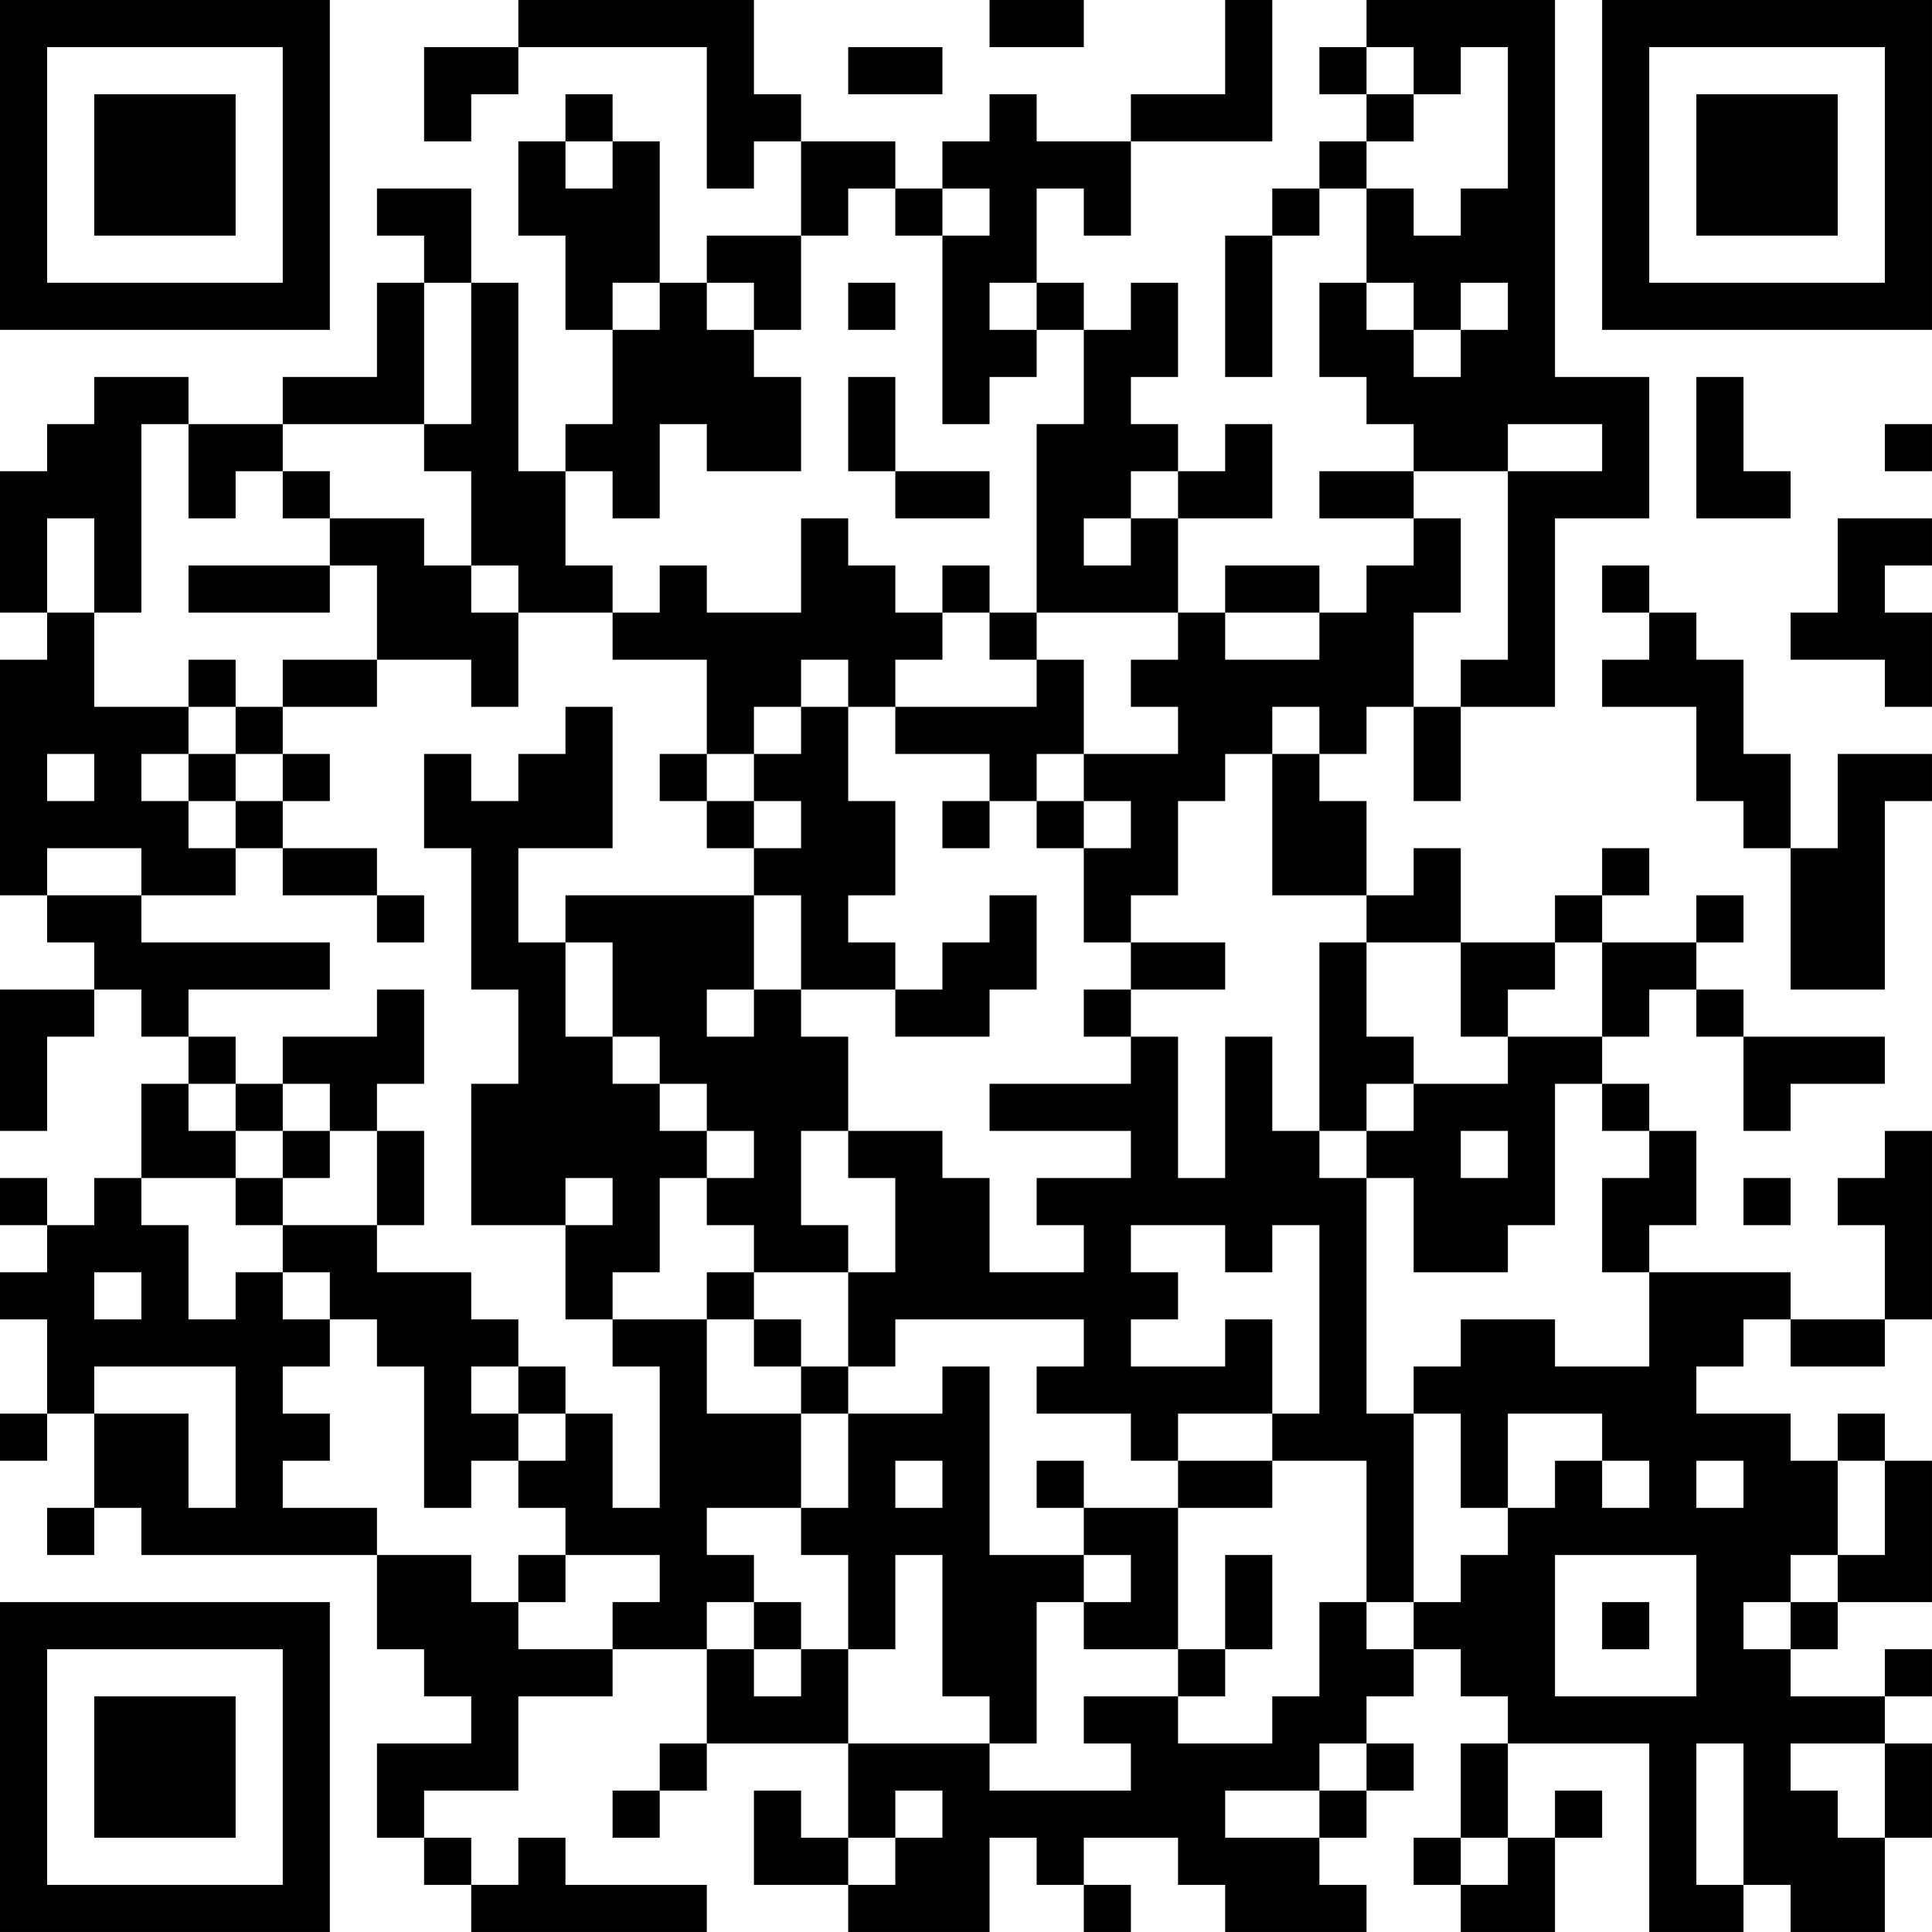 <?xml version="1.0" encoding="UTF-8"?>
<svg xmlns="http://www.w3.org/2000/svg" version="1.1" width="200" height="200" viewBox="0 0 200 200"><rect x="0" y="0" width="200" height="200" fill="#ffffff"/><g transform="scale(4.878)"><g transform="translate(0,0)"><path fill-rule="evenodd" d="M11 0L11 1L9 1L9 3L10 3L10 2L11 2L11 1L15 1L15 4L16 4L16 3L17 3L17 5L15 5L15 6L14 6L14 3L13 3L13 2L12 2L12 3L11 3L11 5L12 5L12 7L13 7L13 9L12 9L12 10L11 10L11 6L10 6L10 4L8 4L8 5L9 5L9 6L8 6L8 8L6 8L6 9L4 9L4 8L2 8L2 9L1 9L1 10L0 10L0 13L1 13L1 14L0 14L0 19L1 19L1 20L2 20L2 21L0 21L0 24L1 24L1 22L2 22L2 21L3 21L3 22L4 22L4 23L3 23L3 25L2 25L2 26L1 26L1 25L0 25L0 26L1 26L1 27L0 27L0 28L1 28L1 30L0 30L0 31L1 31L1 30L2 30L2 32L1 32L1 33L2 33L2 32L3 32L3 33L8 33L8 35L9 35L9 36L10 36L10 37L8 37L8 39L9 39L9 40L10 40L10 41L15 41L15 40L12 40L12 39L11 39L11 40L10 40L10 39L9 39L9 38L11 38L11 36L13 36L13 35L15 35L15 37L14 37L14 38L13 38L13 39L14 39L14 38L15 38L15 37L18 37L18 39L17 39L17 38L16 38L16 40L18 40L18 41L21 41L21 39L22 39L22 40L23 40L23 41L24 41L24 40L23 40L23 39L25 39L25 40L26 40L26 41L29 41L29 40L28 40L28 39L29 39L29 38L30 38L30 37L29 37L29 36L30 36L30 35L31 35L31 36L32 36L32 37L31 37L31 39L30 39L30 40L31 40L31 41L33 41L33 39L34 39L34 38L33 38L33 39L32 39L32 37L35 37L35 41L37 41L37 40L38 40L38 41L40 41L40 39L41 39L41 37L40 37L40 36L41 36L41 35L40 35L40 36L38 36L38 35L39 35L39 34L41 34L41 31L40 31L40 30L39 30L39 31L38 31L38 30L36 30L36 29L37 29L37 28L38 28L38 29L40 29L40 28L41 28L41 24L40 24L40 25L39 25L39 26L40 26L40 28L38 28L38 27L35 27L35 26L36 26L36 24L35 24L35 23L34 23L34 22L35 22L35 21L36 21L36 22L37 22L37 24L38 24L38 23L40 23L40 22L37 22L37 21L36 21L36 20L37 20L37 19L36 19L36 20L34 20L34 19L35 19L35 18L34 18L34 19L33 19L33 20L31 20L31 18L30 18L30 19L29 19L29 17L28 17L28 16L29 16L29 15L30 15L30 17L31 17L31 15L33 15L33 11L35 11L35 8L33 8L33 0L29 0L29 1L28 1L28 2L29 2L29 3L28 3L28 4L27 4L27 5L26 5L26 8L27 8L27 5L28 5L28 4L29 4L29 6L28 6L28 8L29 8L29 9L30 9L30 10L28 10L28 11L30 11L30 12L29 12L29 13L28 13L28 12L26 12L26 13L25 13L25 11L27 11L27 9L26 9L26 10L25 10L25 9L24 9L24 8L25 8L25 6L24 6L24 7L23 7L23 6L22 6L22 4L23 4L23 5L24 5L24 3L27 3L27 0L26 0L26 2L24 2L24 3L22 3L22 2L21 2L21 3L20 3L20 4L19 4L19 3L17 3L17 2L16 2L16 0ZM21 0L21 1L23 1L23 0ZM18 1L18 2L20 2L20 1ZM29 1L29 2L30 2L30 3L29 3L29 4L30 4L30 5L31 5L31 4L32 4L32 1L31 1L31 2L30 2L30 1ZM12 3L12 4L13 4L13 3ZM18 4L18 5L17 5L17 7L16 7L16 6L15 6L15 7L16 7L16 8L17 8L17 10L15 10L15 9L14 9L14 11L13 11L13 10L12 10L12 12L13 12L13 13L11 13L11 12L10 12L10 10L9 10L9 9L10 9L10 6L9 6L9 9L6 9L6 10L5 10L5 11L4 11L4 9L3 9L3 13L2 13L2 11L1 11L1 13L2 13L2 15L4 15L4 16L3 16L3 17L4 17L4 18L5 18L5 19L3 19L3 18L1 18L1 19L3 19L3 20L7 20L7 21L4 21L4 22L5 22L5 23L4 23L4 24L5 24L5 25L3 25L3 26L4 26L4 28L5 28L5 27L6 27L6 28L7 28L7 29L6 29L6 30L7 30L7 31L6 31L6 32L8 32L8 33L10 33L10 34L11 34L11 35L13 35L13 34L14 34L14 33L12 33L12 32L11 32L11 31L12 31L12 30L13 30L13 32L14 32L14 29L13 29L13 28L15 28L15 30L17 30L17 32L15 32L15 33L16 33L16 34L15 34L15 35L16 35L16 36L17 36L17 35L18 35L18 37L21 37L21 38L24 38L24 37L23 37L23 36L25 36L25 37L27 37L27 36L28 36L28 34L29 34L29 35L30 35L30 34L31 34L31 33L32 33L32 32L33 32L33 31L34 31L34 32L35 32L35 31L34 31L34 30L32 30L32 32L31 32L31 30L30 30L30 29L31 29L31 28L33 28L33 29L35 29L35 27L34 27L34 25L35 25L35 24L34 24L34 23L33 23L33 26L32 26L32 27L30 27L30 25L29 25L29 24L30 24L30 23L32 23L32 22L34 22L34 20L33 20L33 21L32 21L32 22L31 22L31 20L29 20L29 19L27 19L27 16L28 16L28 15L27 15L27 16L26 16L26 17L25 17L25 19L24 19L24 20L23 20L23 18L24 18L24 17L23 17L23 16L25 16L25 15L24 15L24 14L25 14L25 13L22 13L22 9L23 9L23 7L22 7L22 6L21 6L21 7L22 7L22 8L21 8L21 9L20 9L20 5L21 5L21 4L20 4L20 5L19 5L19 4ZM13 6L13 7L14 7L14 6ZM18 6L18 7L19 7L19 6ZM29 6L29 7L30 7L30 8L31 8L31 7L32 7L32 6L31 6L31 7L30 7L30 6ZM18 8L18 10L19 10L19 11L21 11L21 10L19 10L19 8ZM36 8L36 11L38 11L38 10L37 10L37 8ZM32 9L32 10L30 10L30 11L31 11L31 13L30 13L30 15L31 15L31 14L32 14L32 10L34 10L34 9ZM40 9L40 10L41 10L41 9ZM6 10L6 11L7 11L7 12L4 12L4 13L7 13L7 12L8 12L8 14L6 14L6 15L5 15L5 14L4 14L4 15L5 15L5 16L4 16L4 17L5 17L5 18L6 18L6 19L8 19L8 20L9 20L9 19L8 19L8 18L6 18L6 17L7 17L7 16L6 16L6 15L8 15L8 14L10 14L10 15L11 15L11 13L10 13L10 12L9 12L9 11L7 11L7 10ZM24 10L24 11L23 11L23 12L24 12L24 11L25 11L25 10ZM17 11L17 13L15 13L15 12L14 12L14 13L13 13L13 14L15 14L15 16L14 16L14 17L15 17L15 18L16 18L16 19L12 19L12 20L11 20L11 18L13 18L13 15L12 15L12 16L11 16L11 17L10 17L10 16L9 16L9 18L10 18L10 21L11 21L11 23L10 23L10 26L12 26L12 28L13 28L13 27L14 27L14 25L15 25L15 26L16 26L16 27L15 27L15 28L16 28L16 29L17 29L17 30L18 30L18 32L17 32L17 33L18 33L18 35L19 35L19 33L20 33L20 36L21 36L21 37L22 37L22 34L23 34L23 35L25 35L25 36L26 36L26 35L27 35L27 33L26 33L26 35L25 35L25 32L27 32L27 31L29 31L29 34L30 34L30 30L29 30L29 25L28 25L28 24L29 24L29 23L30 23L30 22L29 22L29 20L28 20L28 24L27 24L27 22L26 22L26 25L25 25L25 22L24 22L24 21L26 21L26 20L24 20L24 21L23 21L23 22L24 22L24 23L21 23L21 24L24 24L24 25L22 25L22 26L23 26L23 27L21 27L21 25L20 25L20 24L18 24L18 22L17 22L17 21L19 21L19 22L21 22L21 21L22 21L22 19L21 19L21 20L20 20L20 21L19 21L19 20L18 20L18 19L19 19L19 17L18 17L18 15L19 15L19 16L21 16L21 17L20 17L20 18L21 18L21 17L22 17L22 18L23 18L23 17L22 17L22 16L23 16L23 14L22 14L22 13L21 13L21 12L20 12L20 13L19 13L19 12L18 12L18 11ZM39 11L39 13L38 13L38 14L40 14L40 15L41 15L41 13L40 13L40 12L41 12L41 11ZM34 12L34 13L35 13L35 14L34 14L34 15L36 15L36 17L37 17L37 18L38 18L38 21L40 21L40 17L41 17L41 16L39 16L39 18L38 18L38 16L37 16L37 14L36 14L36 13L35 13L35 12ZM20 13L20 14L19 14L19 15L22 15L22 14L21 14L21 13ZM26 13L26 14L28 14L28 13ZM17 14L17 15L16 15L16 16L15 16L15 17L16 17L16 18L17 18L17 17L16 17L16 16L17 16L17 15L18 15L18 14ZM1 16L1 17L2 17L2 16ZM5 16L5 17L6 17L6 16ZM16 19L16 21L15 21L15 22L16 22L16 21L17 21L17 19ZM12 20L12 22L13 22L13 23L14 23L14 24L15 24L15 25L16 25L16 24L15 24L15 23L14 23L14 22L13 22L13 20ZM8 21L8 22L6 22L6 23L5 23L5 24L6 24L6 25L5 25L5 26L6 26L6 27L7 27L7 28L8 28L8 29L9 29L9 32L10 32L10 31L11 31L11 30L12 30L12 29L11 29L11 28L10 28L10 27L8 27L8 26L9 26L9 24L8 24L8 23L9 23L9 21ZM6 23L6 24L7 24L7 25L6 25L6 26L8 26L8 24L7 24L7 23ZM17 24L17 26L18 26L18 27L16 27L16 28L17 28L17 29L18 29L18 30L20 30L20 29L21 29L21 33L23 33L23 34L24 34L24 33L23 33L23 32L25 32L25 31L27 31L27 30L28 30L28 26L27 26L27 27L26 27L26 26L24 26L24 27L25 27L25 28L24 28L24 29L26 29L26 28L27 28L27 30L25 30L25 31L24 31L24 30L22 30L22 29L23 29L23 28L19 28L19 29L18 29L18 27L19 27L19 25L18 25L18 24ZM31 24L31 25L32 25L32 24ZM12 25L12 26L13 26L13 25ZM37 25L37 26L38 26L38 25ZM2 27L2 28L3 28L3 27ZM2 29L2 30L4 30L4 32L5 32L5 29ZM10 29L10 30L11 30L11 29ZM19 31L19 32L20 32L20 31ZM22 31L22 32L23 32L23 31ZM36 31L36 32L37 32L37 31ZM39 31L39 33L38 33L38 34L37 34L37 35L38 35L38 34L39 34L39 33L40 33L40 31ZM11 33L11 34L12 34L12 33ZM33 33L33 36L36 36L36 33ZM16 34L16 35L17 35L17 34ZM34 34L34 35L35 35L35 34ZM28 37L28 38L26 38L26 39L28 39L28 38L29 38L29 37ZM36 37L36 40L37 40L37 37ZM38 37L38 38L39 38L39 39L40 39L40 37ZM19 38L19 39L18 39L18 40L19 40L19 39L20 39L20 38ZM31 39L31 40L32 40L32 39ZM0 0L0 7L7 7L7 0ZM1 1L1 6L6 6L6 1ZM2 2L2 5L5 5L5 2ZM34 0L34 7L41 7L41 0ZM35 1L35 6L40 6L40 1ZM36 2L36 5L39 5L39 2ZM0 34L0 41L7 41L7 34ZM1 35L1 40L6 40L6 35ZM2 36L2 39L5 39L5 36Z" fill="#000000"/></g></g></svg>
